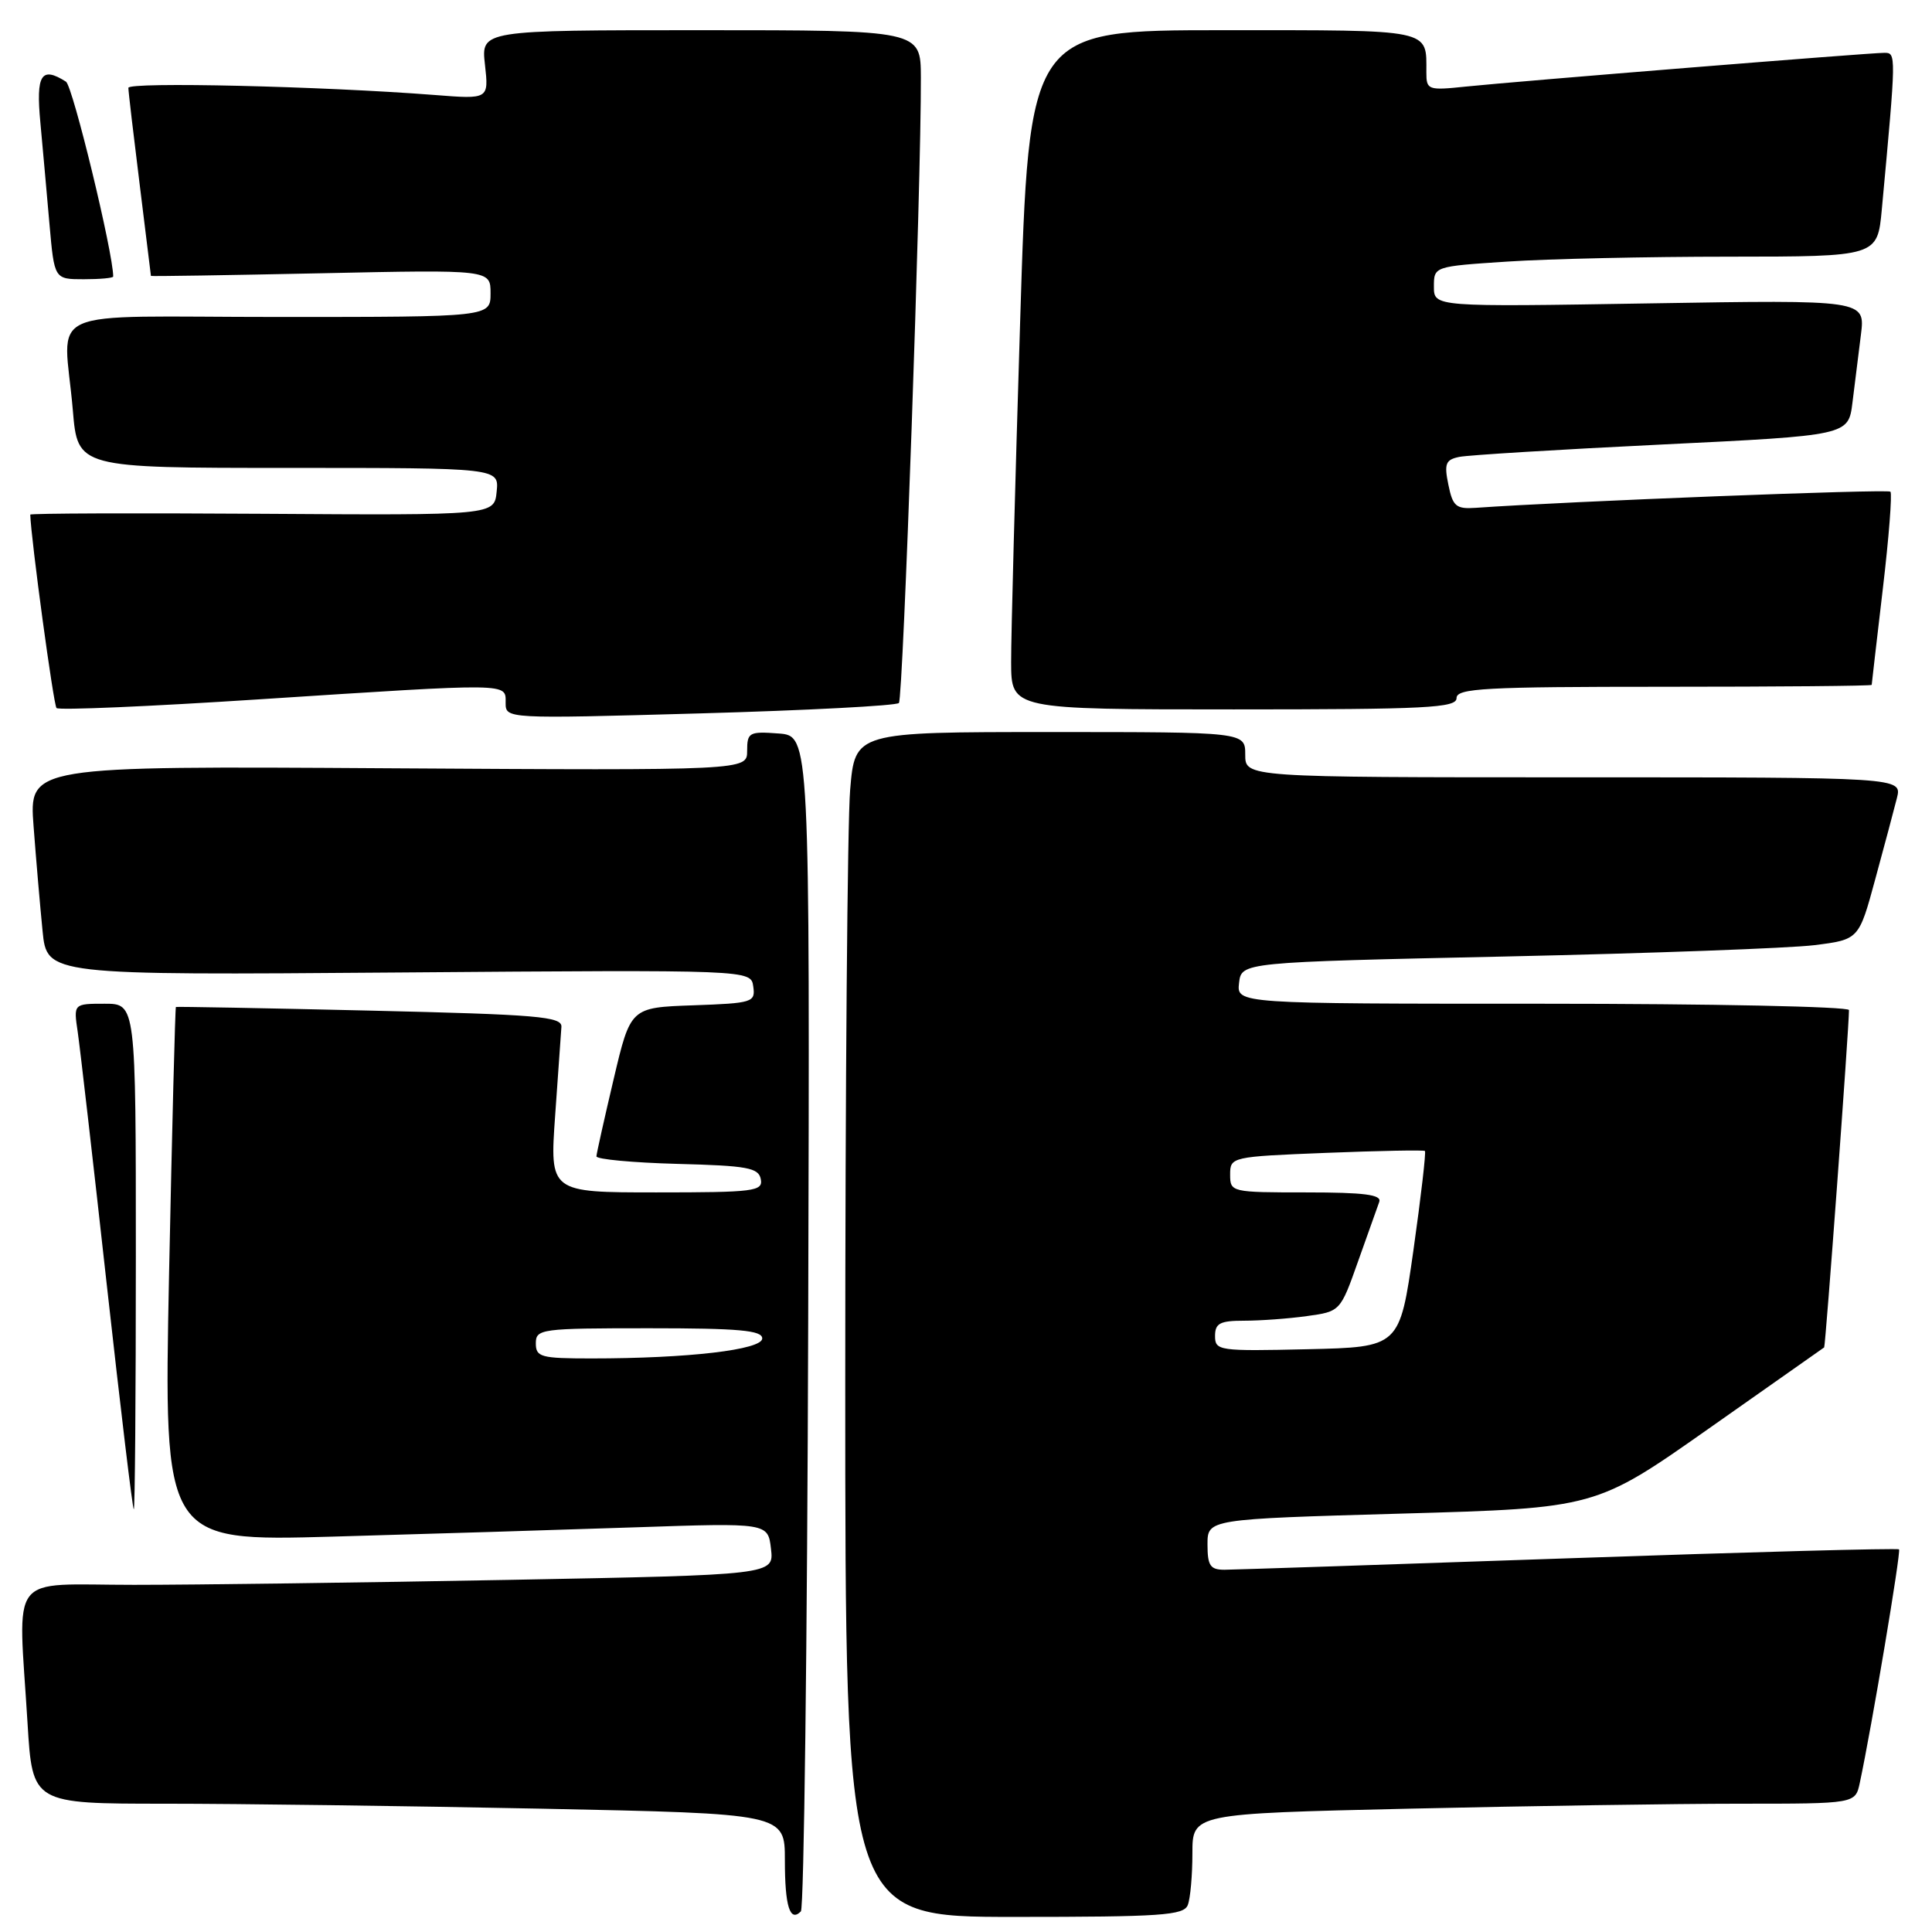 <?xml version="1.0" encoding="UTF-8" standalone="no"?>
<!DOCTYPE svg PUBLIC "-//W3C//DTD SVG 1.1//EN" "http://www.w3.org/Graphics/SVG/1.1/DTD/svg11.dtd" >
<svg xmlns="http://www.w3.org/2000/svg" xmlns:xlink="http://www.w3.org/1999/xlink" version="1.1" viewBox="0 0 256 256">
 <g >
 <path fill="currentColor"
d=" M 107.09 175.00 C 107.31 97.50 107.31 97.50 103.16 97.19 C 99.27 96.90 99.00 97.05 99.00 99.49 C 99.00 102.09 99.00 102.09 51.42 101.80 C 3.84 101.50 3.84 101.50 4.45 109.50 C 4.78 113.90 5.32 120.14 5.64 123.36 C 6.22 129.22 6.22 129.22 52.86 128.86 C 99.50 128.50 99.50 128.50 99.81 130.71 C 100.11 132.81 99.75 132.93 91.84 133.21 C 83.55 133.50 83.55 133.50 81.31 143.00 C 80.08 148.22 79.05 152.82 79.03 153.22 C 79.02 153.61 83.83 154.06 89.74 154.22 C 99.04 154.46 100.52 154.73 100.81 156.25 C 101.12 157.85 99.93 158.00 86.99 158.00 C 72.84 158.00 72.84 158.00 73.56 147.82 C 73.96 142.21 74.33 136.93 74.39 136.07 C 74.49 134.70 71.28 134.43 49.00 133.91 C 34.98 133.58 23.41 133.37 23.31 133.43 C 23.21 133.49 22.80 149.45 22.40 168.90 C 21.69 204.24 21.69 204.24 44.09 203.61 C 56.42 203.26 74.43 202.71 84.13 202.38 C 101.76 201.78 101.76 201.78 102.16 205.23 C 102.56 208.68 102.56 208.68 67.53 209.34 C 48.26 209.70 25.86 210.00 17.75 210.00 C 0.84 210.00 2.41 207.97 3.65 228.34 C 4.30 239.00 4.30 239.00 21.90 239.00 C 31.58 239.00 54.01 239.30 71.75 239.66 C 104.00 240.32 104.00 240.32 104.00 246.49 C 104.00 252.61 104.67 254.74 106.12 253.27 C 106.53 252.84 106.97 217.62 107.09 175.00 Z  M 157.39 252.42 C 157.73 251.55 158.00 248.47 158.00 245.58 C 158.00 240.32 158.00 240.32 186.66 239.66 C 202.43 239.30 222.19 239.00 230.58 239.00 C 245.84 239.00 245.84 239.00 246.43 236.25 C 248.01 228.86 251.92 205.59 251.63 205.30 C 251.45 205.12 231.78 205.65 207.90 206.48 C 184.03 207.31 163.49 207.99 162.25 208.00 C 160.36 208.00 160.00 207.46 160.00 204.65 C 160.00 201.29 160.00 201.29 185.72 200.56 C 211.45 199.83 211.45 199.83 226.47 189.26 C 234.74 183.44 241.60 178.62 241.71 178.54 C 241.89 178.43 245.00 136.20 245.00 133.84 C 245.00 133.38 226.75 133.00 204.43 133.00 C 163.87 133.00 163.87 133.00 164.18 130.25 C 164.50 127.50 164.50 127.50 199.50 126.74 C 218.75 126.32 237.16 125.64 240.40 125.24 C 246.31 124.50 246.31 124.50 248.48 116.50 C 249.68 112.10 250.97 107.26 251.35 105.75 C 252.04 103.00 252.04 103.00 208.52 103.00 C 165.00 103.00 165.00 103.00 165.00 100.00 C 165.00 97.00 165.00 97.00 139.15 97.00 C 113.29 97.00 113.29 97.00 112.65 104.65 C 112.29 108.86 112.00 144.18 112.00 183.15 C 112.00 254.00 112.00 254.00 134.39 254.00 C 153.89 254.00 156.86 253.80 157.39 252.42 Z  M 18.00 166.50 C 18.00 133.00 18.00 133.00 13.87 133.00 C 9.74 133.00 9.74 133.00 10.30 136.75 C 10.60 138.81 12.34 153.89 14.15 170.25 C 15.97 186.61 17.57 200.00 17.73 200.00 C 17.88 200.00 18.00 184.93 18.00 166.50 Z  M 119.11 93.15 C 119.67 92.55 122.07 24.32 122.02 10.25 C 122.00 4.00 122.00 4.00 92.87 4.00 C 63.74 4.00 63.74 4.00 64.26 8.57 C 64.77 13.15 64.77 13.15 57.64 12.59 C 42.60 11.42 17.00 10.83 17.01 11.64 C 17.01 12.11 17.69 17.88 18.51 24.46 C 19.33 31.04 20.00 36.48 20.00 36.56 C 20.00 36.63 30.13 36.47 42.50 36.21 C 65.00 35.73 65.00 35.73 65.00 38.86 C 65.00 42.00 65.00 42.00 37.00 42.00 C 4.85 42.00 8.46 40.37 9.65 54.35 C 10.29 62.00 10.29 62.00 38.21 62.00 C 66.13 62.00 66.13 62.00 65.81 65.14 C 65.50 68.28 65.50 68.28 34.75 68.08 C 17.84 67.97 4.00 68.02 4.01 68.19 C 4.10 71.36 7.09 93.43 7.49 93.82 C 7.79 94.13 19.84 93.61 34.27 92.67 C 67.91 90.49 67.00 90.48 67.00 93.12 C 67.00 95.25 67.00 95.25 92.75 94.53 C 106.91 94.13 118.77 93.51 119.11 93.15 Z  M 193.00 92.50 C 193.00 91.20 196.72 91.00 220.50 91.00 C 235.62 91.00 248.00 90.89 248.01 90.75 C 248.01 90.61 248.68 84.90 249.48 78.06 C 250.29 71.22 250.74 65.41 250.49 65.15 C 250.11 64.78 207.72 66.43 195.54 67.29 C 192.94 67.47 192.50 67.10 191.92 64.24 C 191.34 61.44 191.55 60.91 193.37 60.54 C 194.54 60.30 206.62 59.56 220.21 58.90 C 244.92 57.70 244.92 57.70 245.46 53.35 C 245.76 50.96 246.26 46.91 246.58 44.36 C 247.16 39.73 247.16 39.73 218.58 40.20 C 190.00 40.67 190.00 40.67 190.00 37.98 C 190.00 35.30 190.00 35.30 199.75 34.66 C 205.11 34.30 218.34 34.01 229.13 34.01 C 248.77 34.00 248.77 34.00 249.35 27.75 C 251.27 6.99 251.27 7.00 249.67 7.00 C 247.70 7.00 201.14 10.76 194.25 11.47 C 189.21 12.00 189.00 11.92 189.00 9.59 C 189.00 3.79 190.00 4.00 162.08 4.00 C 136.36 4.00 136.36 4.00 135.17 42.75 C 134.51 64.06 133.97 84.31 133.98 87.75 C 134.00 94.00 134.00 94.00 163.50 94.00 C 189.06 94.00 193.00 93.80 193.00 92.50 Z  M 15.00 36.64 C 15.00 33.50 9.64 11.39 8.74 10.82 C 5.46 8.74 4.75 9.87 5.35 16.25 C 5.67 19.69 6.21 25.76 6.56 29.75 C 7.20 37.00 7.20 37.00 11.10 37.00 C 13.25 37.00 15.00 36.84 15.00 36.64 Z  M 71.00 178.00 C 71.00 176.09 71.67 176.00 86.00 176.00 C 97.94 176.00 101.00 176.28 101.00 177.35 C 101.00 178.85 91.20 180.00 78.35 180.00 C 71.67 180.00 71.00 179.82 71.00 178.00 Z  M 161.00 177.03 C 161.00 175.34 161.65 175.00 164.86 175.00 C 166.98 175.00 170.72 174.73 173.16 174.39 C 177.59 173.78 177.60 173.78 179.95 167.14 C 181.25 163.49 182.51 159.94 182.76 159.25 C 183.10 158.30 180.77 158.00 173.11 158.00 C 163.15 158.00 163.00 157.97 163.00 155.64 C 163.00 153.30 163.15 153.26 175.75 152.76 C 182.76 152.48 188.64 152.37 188.81 152.51 C 188.97 152.66 188.29 158.57 187.29 165.64 C 185.46 178.50 185.46 178.50 173.23 178.78 C 161.51 179.05 161.00 178.98 161.00 177.03 Z "/>
</g>
</svg>